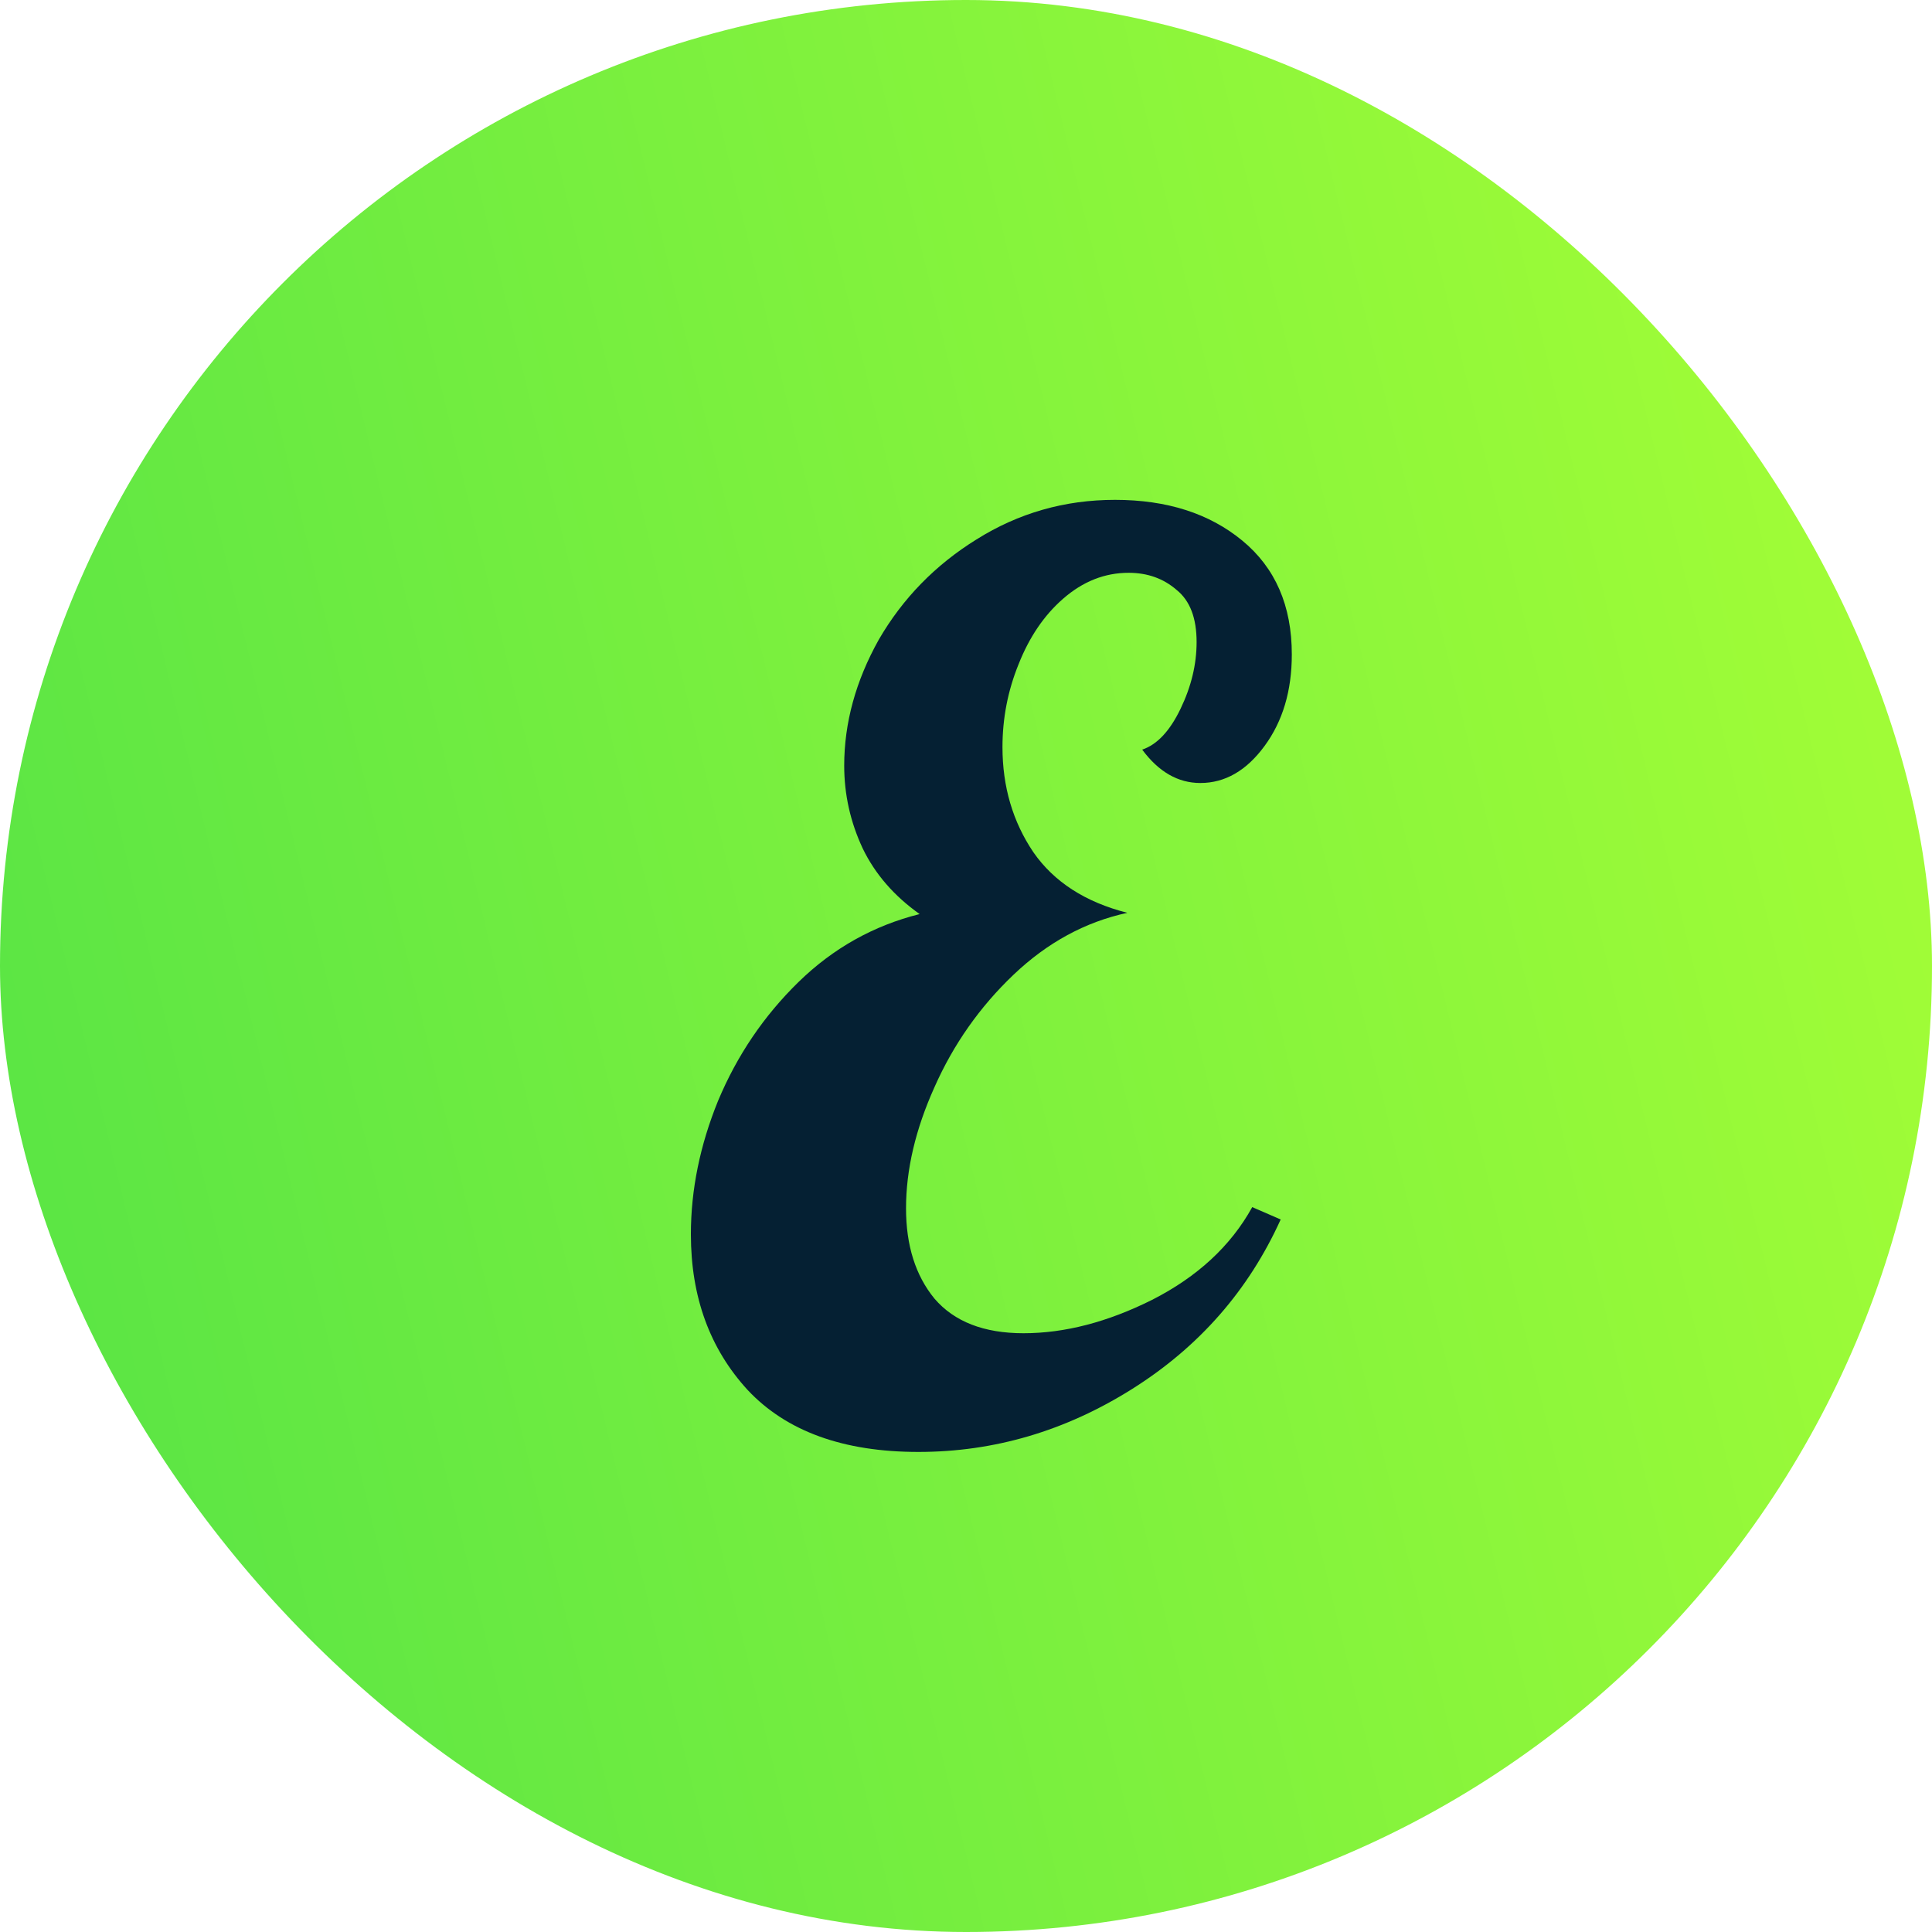 <svg width="50" height="50" viewBox="0 0 50 50" fill="none" xmlns="http://www.w3.org/2000/svg">
<rect width="50" height="50" rx="25" fill="url(#paint0_linear)"/>
<path d="M23.768 37.576C21.827 37.576 20.355 37.043 19.352 35.976C18.371 34.909 17.88 33.565 17.88 31.944C17.88 30.792 18.115 29.64 18.584 28.488C19.075 27.315 19.768 26.291 20.664 25.416C21.56 24.541 22.606 23.955 23.8 23.656C23.139 23.187 22.648 22.621 22.328 21.96C22.008 21.277 21.848 20.563 21.848 19.816C21.848 18.707 22.147 17.619 22.744 16.552C23.363 15.485 24.206 14.621 25.272 13.96C26.36 13.277 27.555 12.936 28.856 12.936C30.2 12.936 31.299 13.288 32.152 13.992C33.006 14.696 33.432 15.677 33.432 16.936C33.432 17.875 33.198 18.664 32.728 19.304C32.259 19.944 31.704 20.264 31.064 20.264C30.488 20.264 29.987 19.976 29.56 19.4C29.944 19.272 30.275 18.92 30.552 18.344C30.83 17.768 30.968 17.192 30.968 16.616C30.968 15.997 30.798 15.549 30.456 15.272C30.115 14.973 29.699 14.824 29.208 14.824C28.59 14.824 28.024 15.048 27.512 15.496C27.022 15.923 26.638 16.488 26.36 17.192C26.083 17.875 25.944 18.589 25.944 19.336C25.944 20.36 26.211 21.267 26.744 22.056C27.278 22.824 28.088 23.347 29.176 23.624C28.088 23.859 27.107 24.392 26.232 25.224C25.358 26.056 24.675 27.027 24.184 28.136C23.694 29.224 23.448 30.269 23.448 31.272C23.448 32.232 23.694 33.011 24.184 33.608C24.696 34.205 25.464 34.504 26.488 34.504C27.555 34.504 28.664 34.216 29.816 33.64C30.99 33.043 31.854 32.243 32.408 31.24L33.144 31.56C32.312 33.395 31.032 34.856 29.304 35.944C27.576 37.032 25.731 37.576 23.768 37.576Z" fill="#052033"/>
<defs>
<linearGradient id="paint0_linear" x1="50" y1="-6.18386e-06" x2="-8.643" y2="14.131" gradientUnits="userSpaceOnUse">
<stop stop-color="#A8FF35"/>
<stop offset="1" stop-color="#54E346"/>
</linearGradient>
</defs>
</svg>
